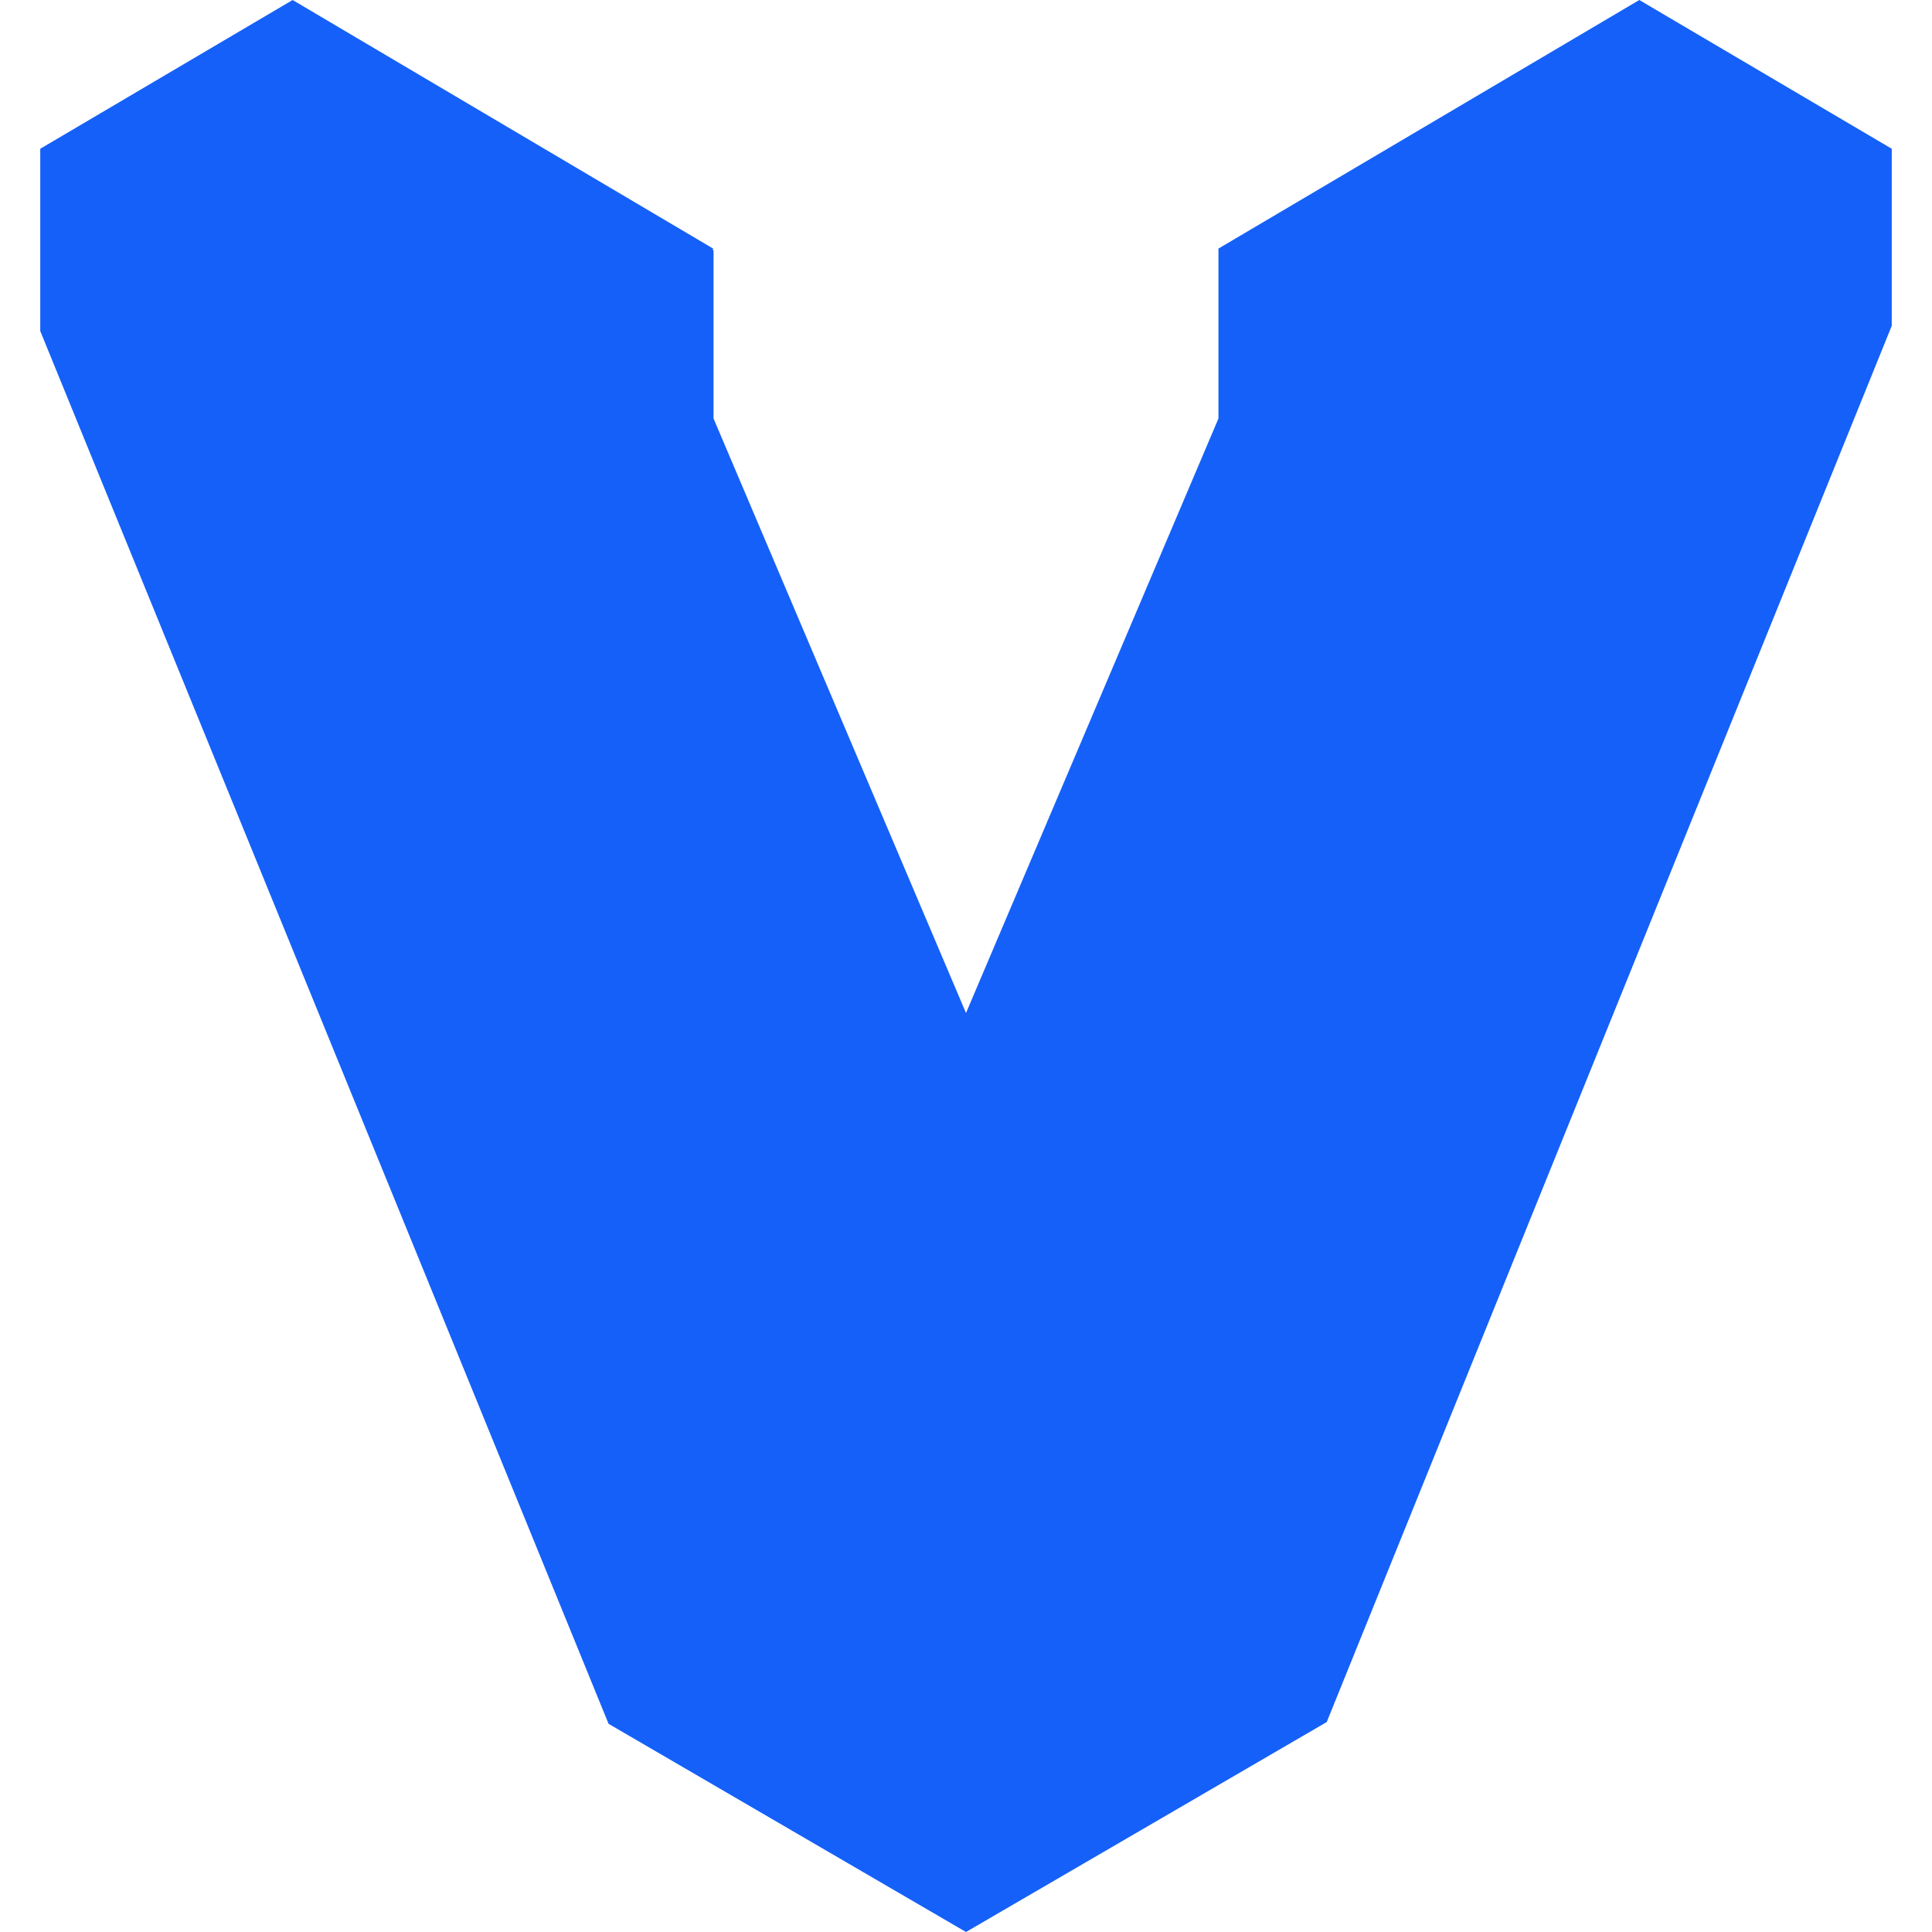 <svg xmlns="http://www.w3.org/2000/svg"  viewBox="0 0 24 24" width="24px" height="24px"><polygon fill="#1560F8" points="12,24 16.481,21.392 23.5,4.047 23.5,1.848 20.364,0 15.136,3.088 15.136,5.199 12,12.584 8.864,5.199 8.864,3.11 8.849,3.1 8.864,3.091 3.635,0 0.5,1.848 0.5,4.112 7.56,21.414"/></svg>